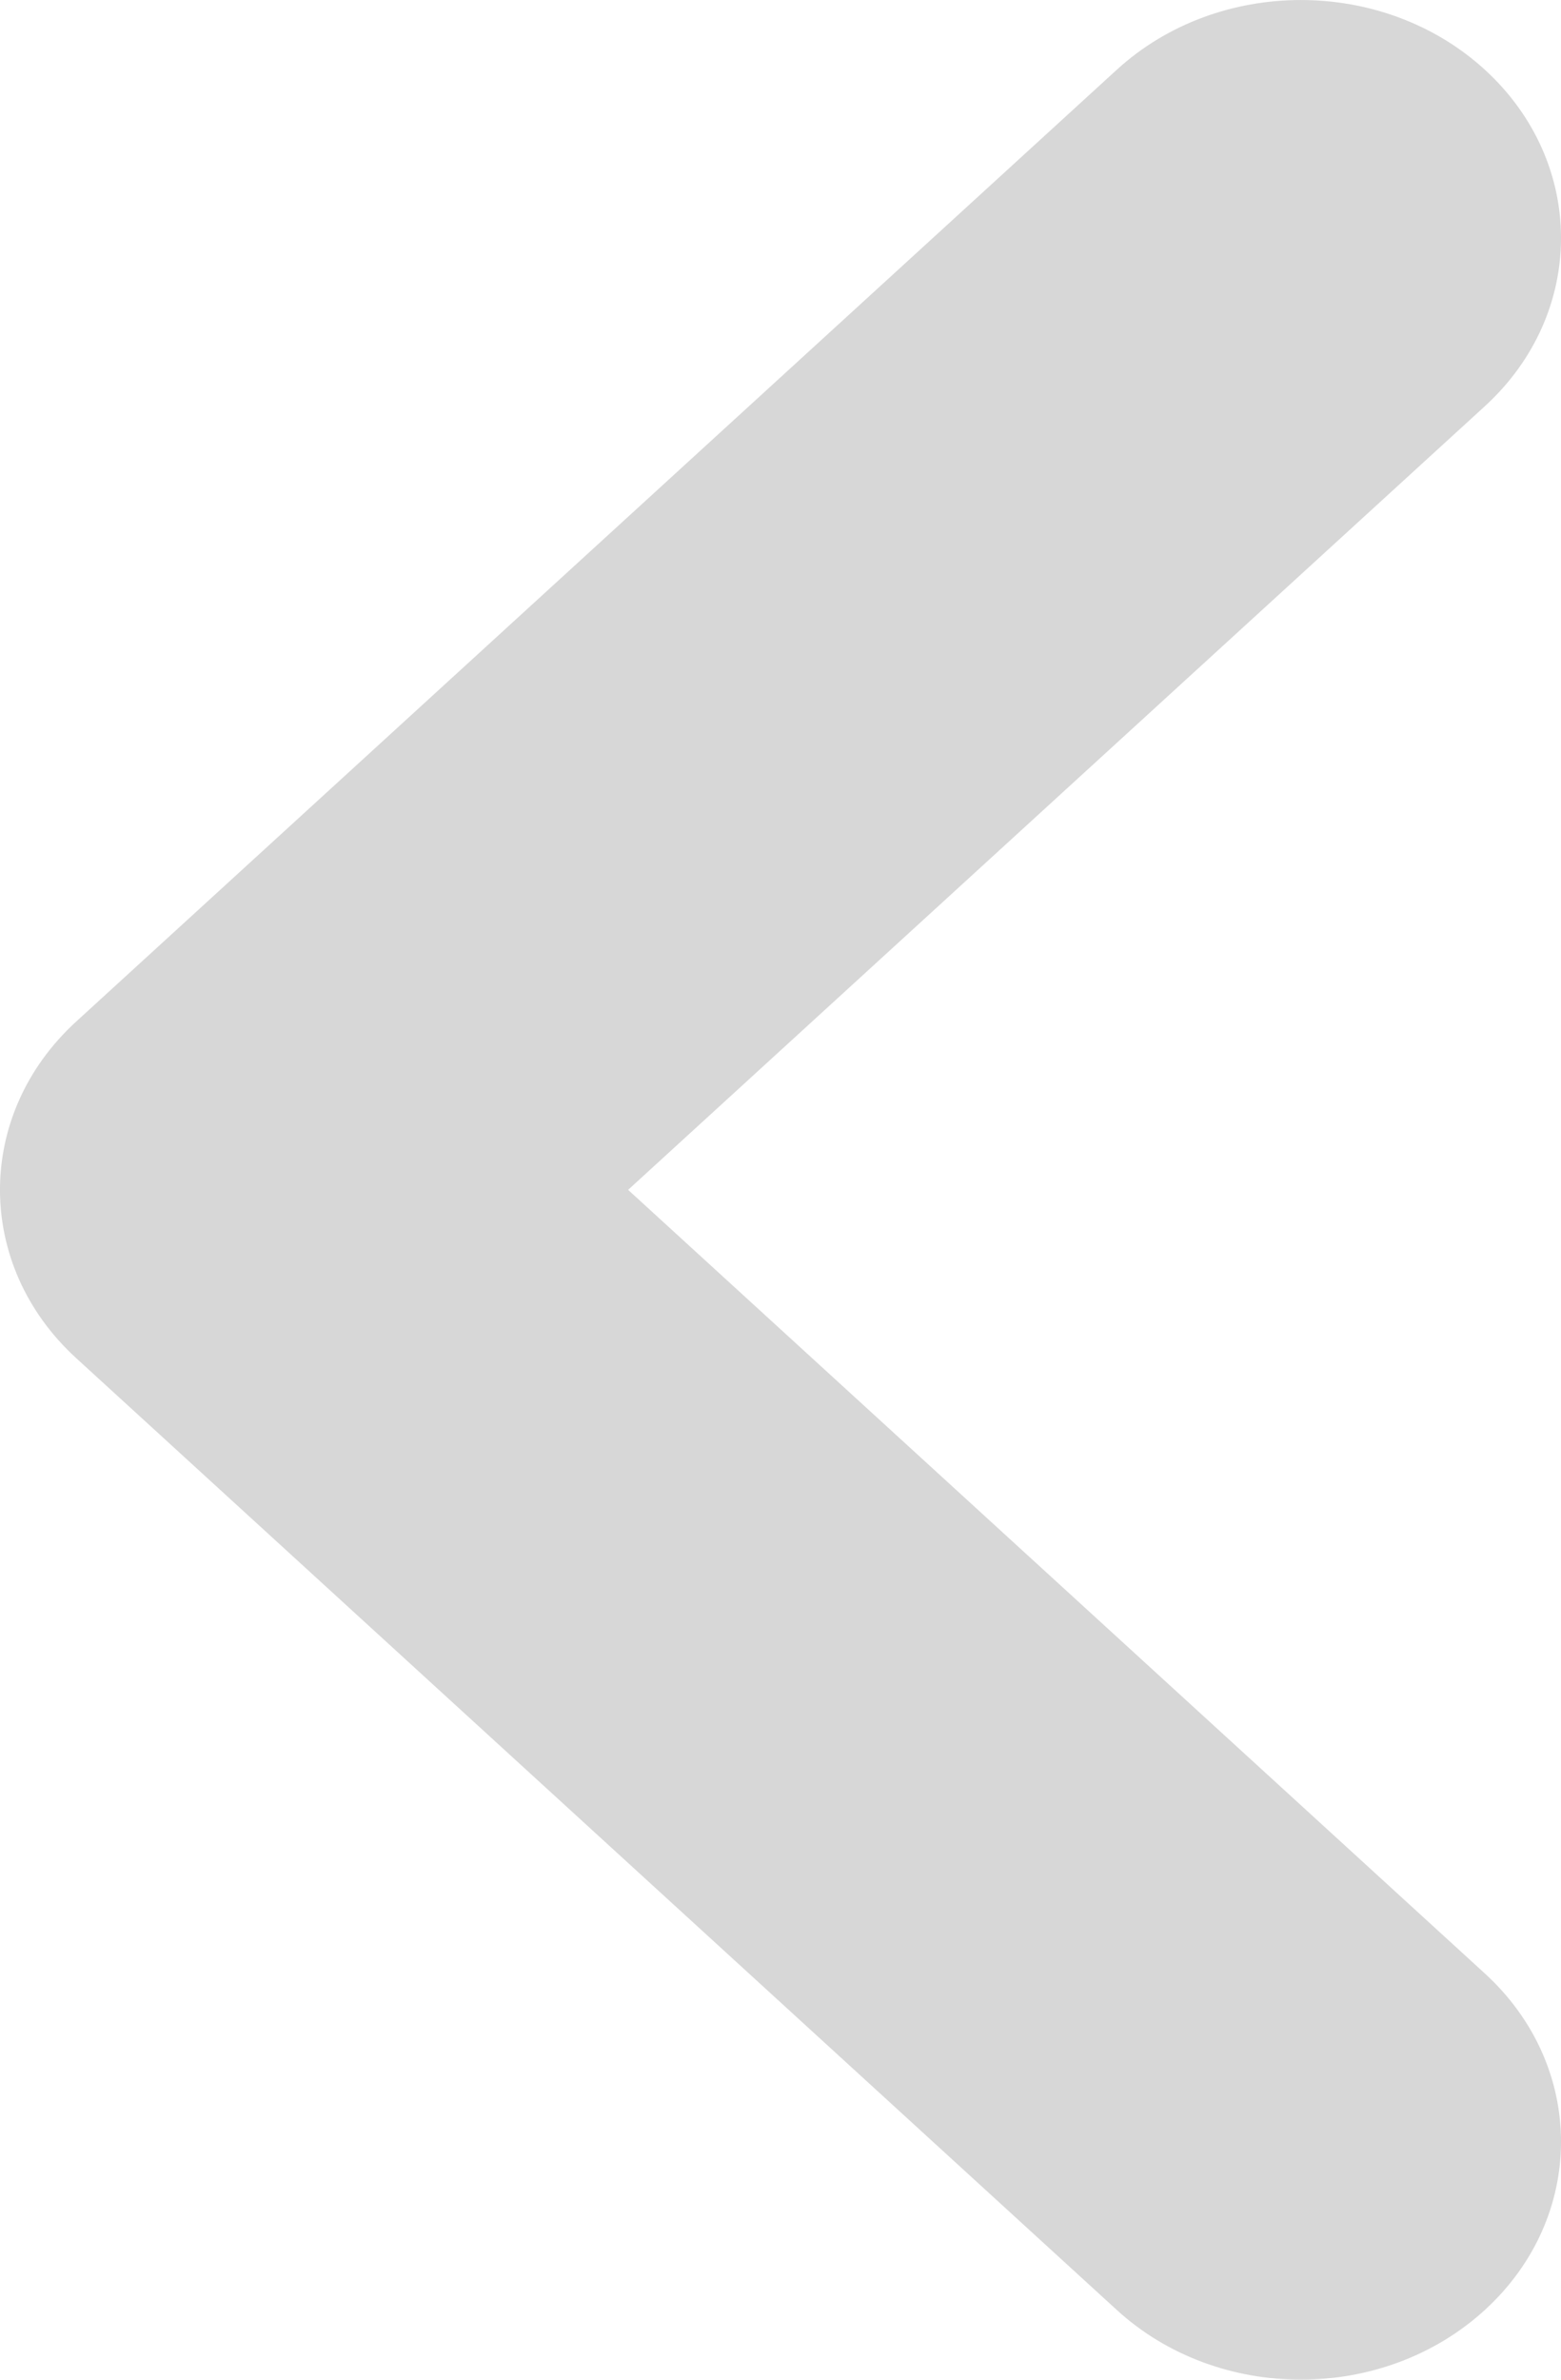 <svg width="21" height="32" viewBox="0 0 21 32" fill="none" xmlns="http://www.w3.org/2000/svg">
<path fill-rule="evenodd" clip-rule="evenodd" d="M19.975 0.937C18.608 -0.312 16.392 -0.312 15.025 0.937L1.025 13.737C-0.342 14.987 -0.342 17.013 1.025 18.263L15.025 31.063C16.392 32.312 18.608 32.312 19.975 31.063C21.342 29.813 21.342 27.787 19.975 26.537L8.45 16L19.975 5.463C21.342 4.213 21.342 2.187 19.975 0.937Z" fill="#D7D7D7"/>
</svg>
